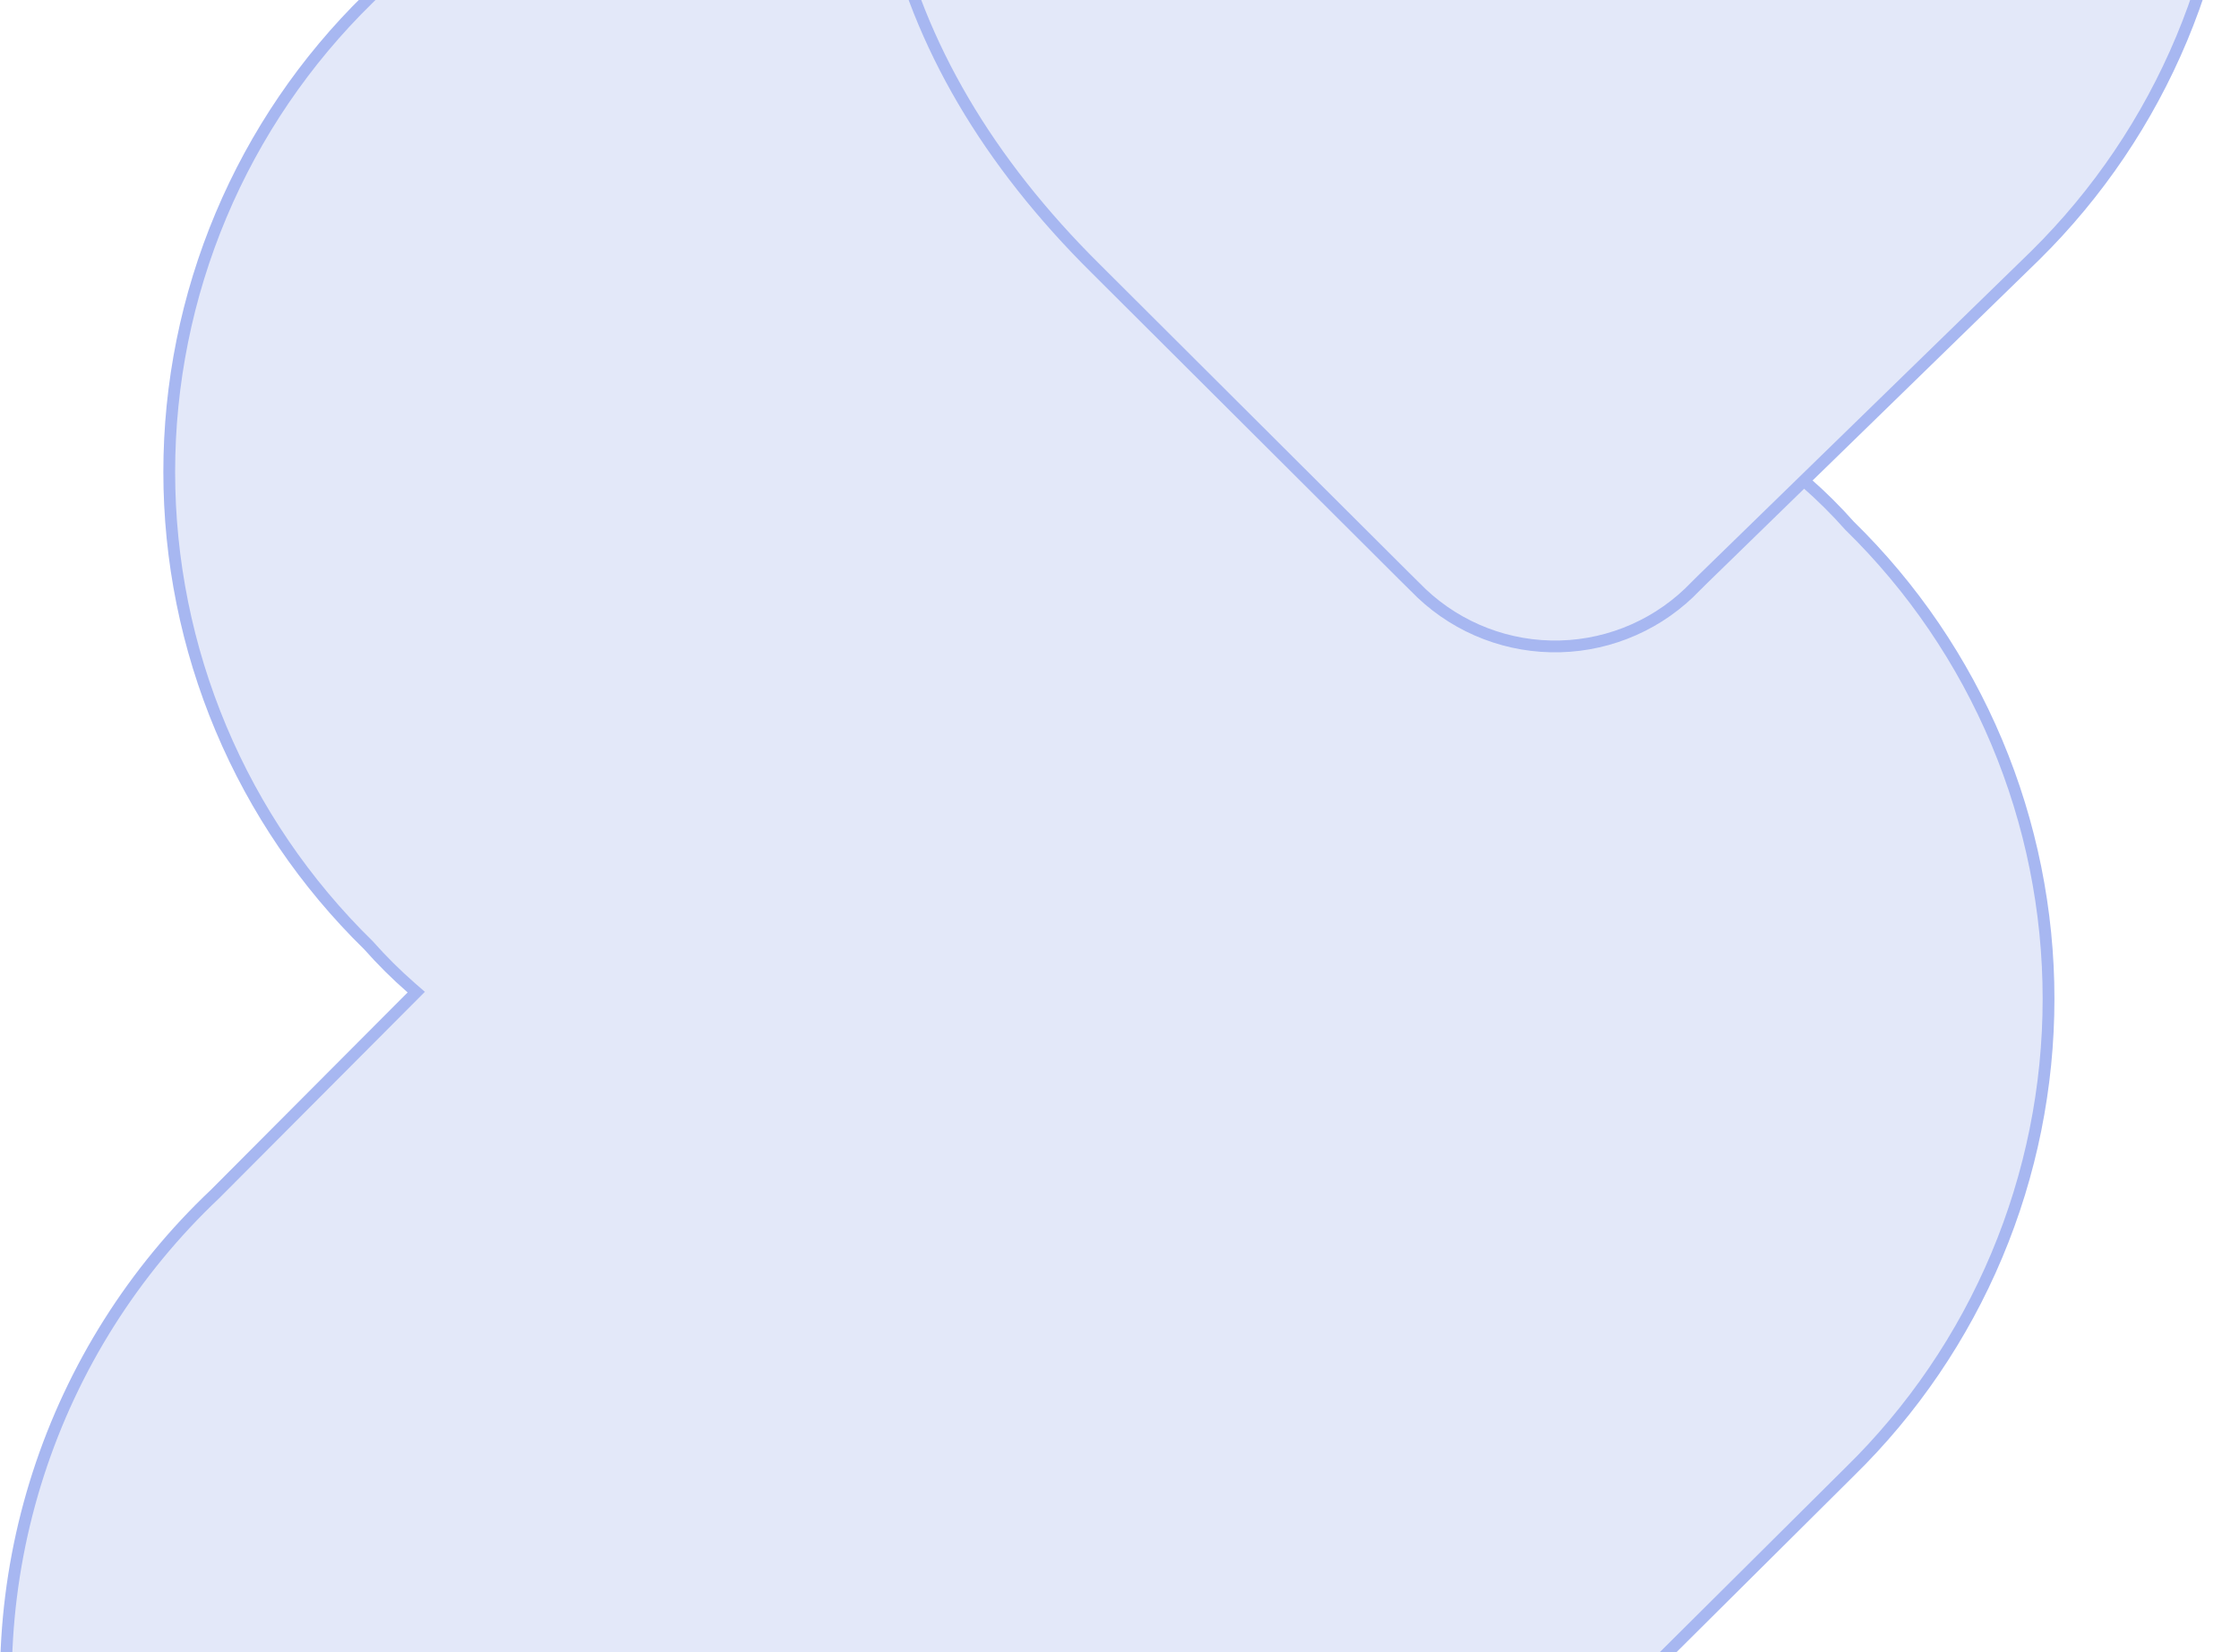 <svg width="760" height="561" viewBox="0 0 760 561" fill="none" xmlns="http://www.w3.org/2000/svg">
<path d="M608.429 -281.368L608.432 -281.367C636.691 -270.048 662.397 -253.168 684.029 -231.724C705.661 -210.281 722.78 -184.71 734.373 -156.524C751.722 -114.162 755.794 -67.516 746.049 -22.78C736.305 21.956 713.205 62.663 679.817 93.937L679.792 93.961L679.768 93.985L613.014 160.978L611.506 162.491L613.114 163.896C618.28 168.41 623.154 173.249 627.706 178.383L627.753 178.437L627.804 178.486C649.185 199.396 666.175 224.377 677.776 251.96C689.376 279.544 695.352 309.173 695.352 339.104C695.352 369.035 689.376 398.664 677.776 426.247C666.175 453.831 649.185 478.812 627.804 499.721L627.798 499.727L627.792 499.732L495.013 631.738C494.8 631.919 494.599 632.112 494.411 632.317L396.549 725.964L396.516 725.996L396.483 726.03C364.75 759.379 323.753 782.418 278.801 792.166C233.849 801.914 187.01 797.922 144.348 780.705L144.343 780.703C109.045 766.583 77.868 743.784 53.688 714.41C29.508 685.036 13.105 650.034 5.995 612.634C-1.116 575.234 1.294 536.643 13.003 500.422C24.711 464.202 45.341 431.52 72.987 405.393L73.009 405.373L73.03 405.352L139.784 338.358L141.293 336.844L139.681 335.439C134.511 330.932 129.639 326.094 125.093 320.955L125.045 320.901L124.993 320.85C103.613 299.941 86.622 274.96 75.022 247.376C63.421 219.793 57.445 190.164 57.445 160.233C57.445 130.302 63.421 100.673 75.022 73.089C86.622 45.506 103.613 20.525 124.993 -0.384L124.999 -0.39L125.005 -0.395L257.116 -131.631C257.263 -131.666 257.386 -131.707 257.469 -131.749C257.629 -131.861 257.859 -132.07 257.935 -132.156C258.058 -132.303 258.132 -132.435 258.15 -132.468L258.151 -132.47C258.18 -132.522 258.201 -132.566 258.212 -132.589C258.234 -132.636 258.25 -132.673 258.256 -132.688C258.27 -132.722 258.279 -132.749 258.283 -132.758L258.293 -132.787L356.356 -226.627L356.389 -226.659L356.421 -226.693C388.149 -260.009 429.123 -283.027 474.047 -292.774C518.972 -302.521 565.782 -298.548 608.429 -281.368ZM256.543 -133.88L256.543 -133.881L257.632 -134.922C257.932 -134.645 258.193 -134.319 258.279 -134.135C258.333 -133.966 258.388 -133.689 258.398 -133.584C258.406 -133.466 258.403 -133.365 258.398 -133.299L256.543 -133.88Z" fill="#E3E8F9" stroke="#A7B7F1" stroke-width="4"/>
<path d="M371.881 91.154L371.876 91.15C335.416 55.013 311.827 15.157 302.269 -27.79C294.653 -63.893 296.632 -101.361 308.008 -136.462L308.009 -136.468C319.804 -173.225 339.909 -206.775 366.765 -234.515C409.933 -277.114 468.153 -301 528.815 -301C589.485 -301 647.712 -277.108 690.881 -234.5C712.143 -213.502 729.024 -188.496 740.546 -160.929C752.067 -133.363 758 -103.785 758 -73.909C758 -44.034 752.067 -14.456 740.546 13.11C729.025 40.674 712.146 65.679 690.886 86.676C690.884 86.677 690.883 86.679 690.881 86.681L578.255 196.384L578.248 196.39L578.242 196.396L575.669 198.947L575.649 198.968L575.629 198.989C563.601 211.629 547.049 218.988 529.602 219.452C512.162 219.916 495.25 213.453 482.568 201.48L476.789 195.765L476.783 195.759L371.881 91.154Z" fill="#E3E8F9" stroke="#A7B7F1" stroke-width="4"/>
</svg>
